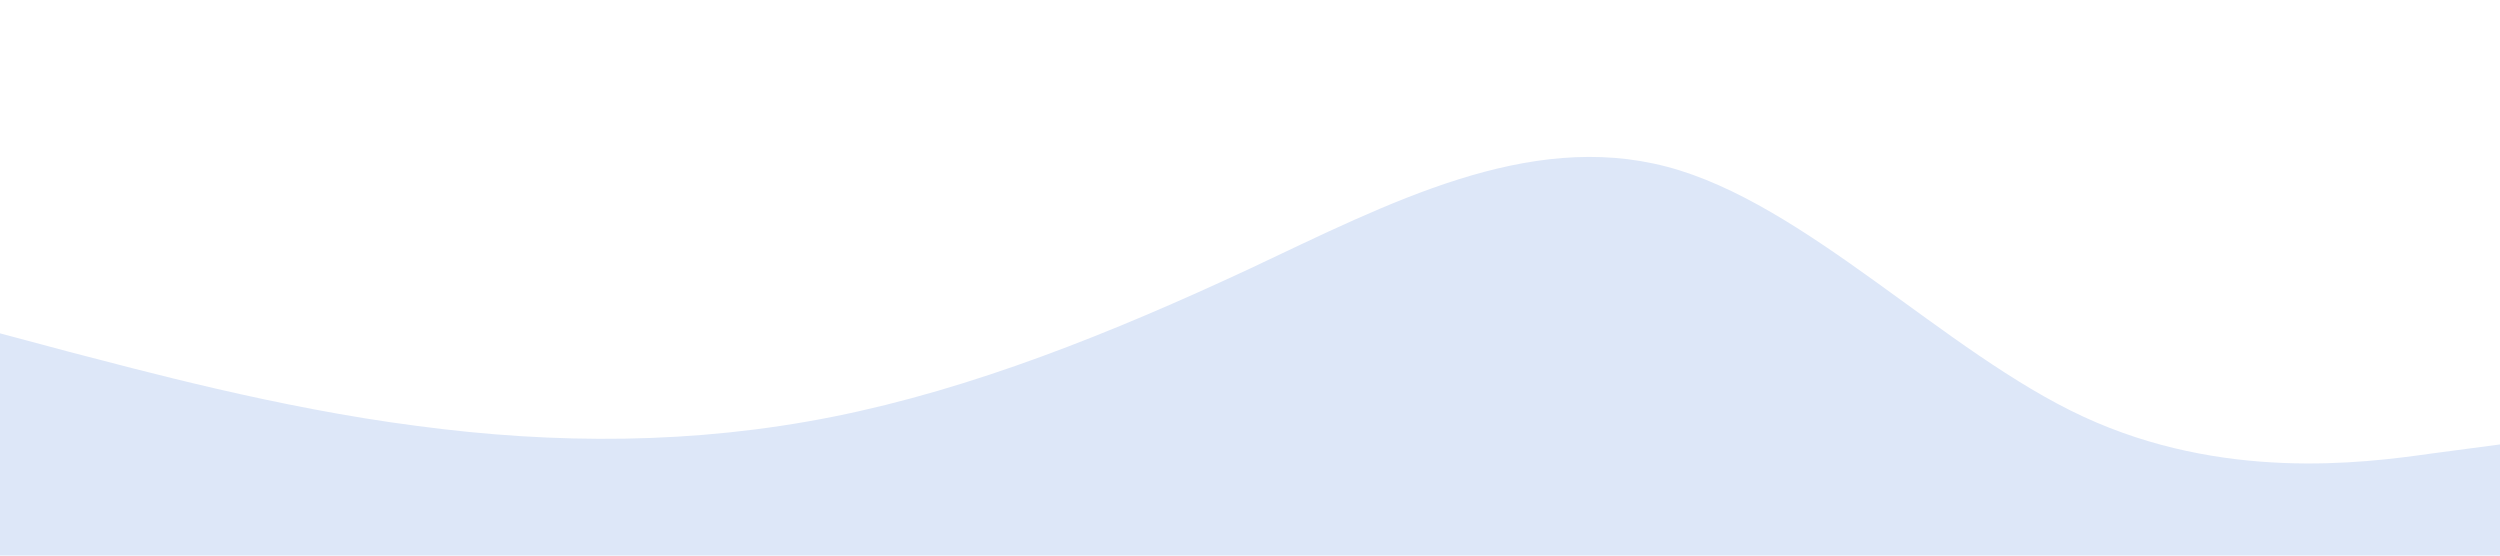 <?xml version="1.0" standalone="no"?><svg xmlns="http://www.w3.org/2000/svg" viewBox="0 0 1440 320"><path fill="#DDE7F8" fill-opacity="1" d="M0,192L40,202.7C80,213,160,235,240,245.3C320,256,400,256,480,240C560,224,640,192,720,154.7C800,117,880,75,960,96C1040,117,1120,203,1200,240C1280,277,1360,267,1400,261.3L1440,256L1440,320L1400,320C1360,320,1280,320,1200,320C1120,320,1040,320,960,320C880,320,800,320,720,320C640,320,560,320,480,320C400,320,320,320,240,320C160,320,80,320,40,320L0,320Z"></path></svg>